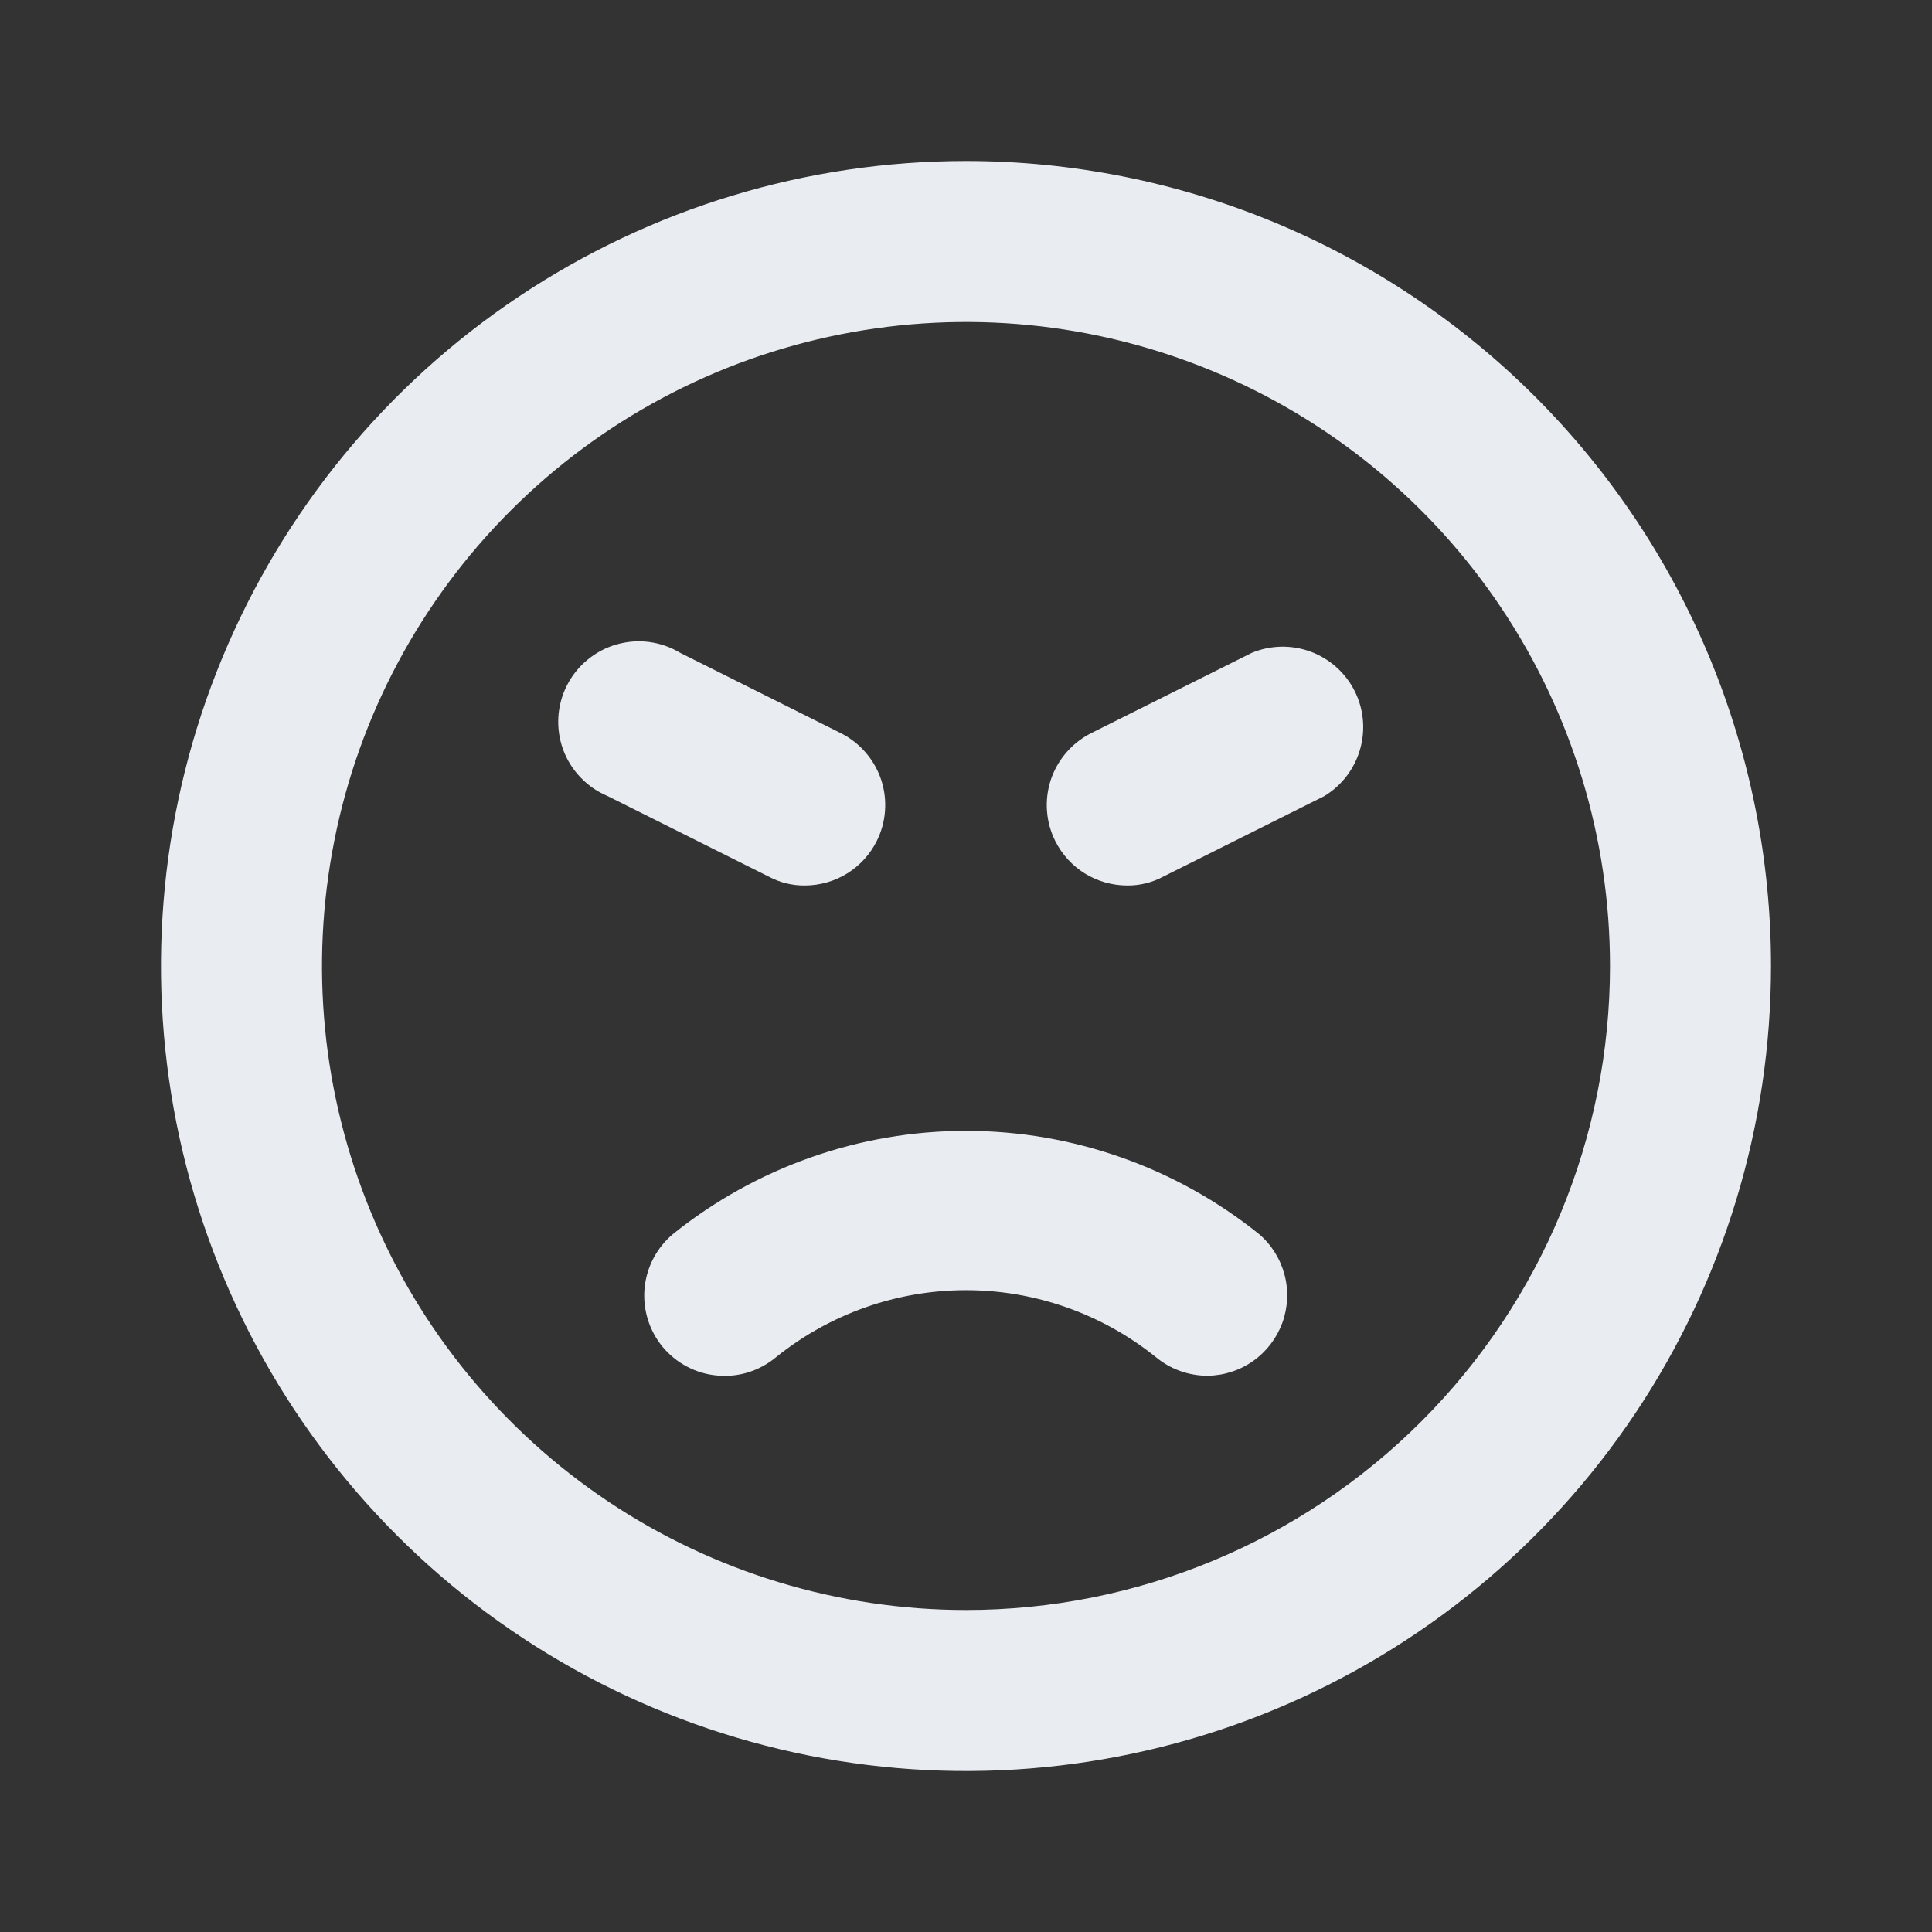 <svg width="24" height="24" viewBox="0 0 24 24" fill="none" xmlns="http://www.w3.org/2000/svg">
<rect x="0" y="0" width="24" height="24" fill="#333333" stroke="none"/>
<path d="M10 11C10.185 10.999 10.366 10.948 10.523 10.851C10.68 10.754 10.807 10.615 10.89 10.45C11.009 10.214 11.029 9.94 10.947 9.689C10.864 9.438 10.685 9.23 10.45 9.11L8.45 8.11C8.332 8.039 8.201 7.993 8.065 7.975C7.928 7.957 7.79 7.968 7.658 8.006C7.525 8.044 7.403 8.109 7.297 8.197C7.191 8.284 7.104 8.393 7.042 8.516C6.98 8.638 6.944 8.773 6.936 8.91C6.928 9.047 6.949 9.185 6.996 9.314C7.044 9.443 7.118 9.56 7.213 9.659C7.308 9.759 7.423 9.837 7.55 9.89L9.55 10.89C9.688 10.964 9.843 11.002 10 11ZM12 2C10.022 2 8.089 2.586 6.444 3.685C4.8 4.784 3.518 6.346 2.761 8.173C2.004 10 1.806 12.011 2.192 13.951C2.578 15.891 3.53 17.672 4.929 19.071C6.327 20.47 8.109 21.422 10.049 21.808C11.989 22.194 14 21.996 15.827 21.239C17.654 20.482 19.216 19.2 20.315 17.556C21.413 15.911 22 13.978 22 12C22 10.687 21.741 9.386 21.239 8.173C20.736 6.96 20 5.858 19.071 4.929C18.142 4 17.04 3.264 15.827 2.761C14.614 2.259 13.313 2 12 2V2ZM12 20C10.418 20 8.871 19.531 7.555 18.652C6.24 17.773 5.214 16.523 4.609 15.062C4.003 13.6 3.845 11.991 4.154 10.439C4.462 8.887 5.224 7.462 6.343 6.343C7.462 5.224 8.887 4.462 10.439 4.154C11.991 3.845 13.6 4.003 15.062 4.609C16.523 5.214 17.773 6.24 18.652 7.555C19.531 8.871 20 10.418 20 12C20 14.122 19.157 16.157 17.657 17.657C16.157 19.157 14.122 20 12 20V20ZM8.36 15.33C8.158 15.499 8.032 15.741 8.007 16.003C7.983 16.265 8.063 16.526 8.23 16.73C8.314 16.831 8.417 16.915 8.533 16.976C8.65 17.038 8.777 17.076 8.908 17.087C9.039 17.1 9.171 17.086 9.297 17.047C9.422 17.008 9.539 16.944 9.64 16.86C10.309 16.321 11.141 16.027 12 16.027C12.859 16.027 13.691 16.321 14.36 16.86C14.54 17.009 14.766 17.09 15 17.09C15.204 17.088 15.402 17.024 15.568 16.906C15.734 16.789 15.86 16.623 15.93 16.432C15.999 16.241 16.009 16.032 15.957 15.836C15.905 15.639 15.795 15.462 15.64 15.33C14.608 14.501 13.324 14.048 12 14.048C10.676 14.048 9.392 14.501 8.36 15.33ZM15.55 8.11L13.55 9.11C13.315 9.23 13.136 9.438 13.053 9.689C12.971 9.94 12.991 10.214 13.11 10.45C13.193 10.615 13.32 10.754 13.477 10.851C13.634 10.948 13.815 10.999 14 11C14.157 11.002 14.312 10.964 14.45 10.89L16.45 9.89C16.666 9.76 16.825 9.553 16.895 9.31C16.965 9.067 16.941 8.807 16.827 8.582C16.713 8.357 16.518 8.183 16.281 8.095C16.044 8.008 15.783 8.013 15.55 8.11V8.11Z" fill="#E9EDF2"/>
</svg>
